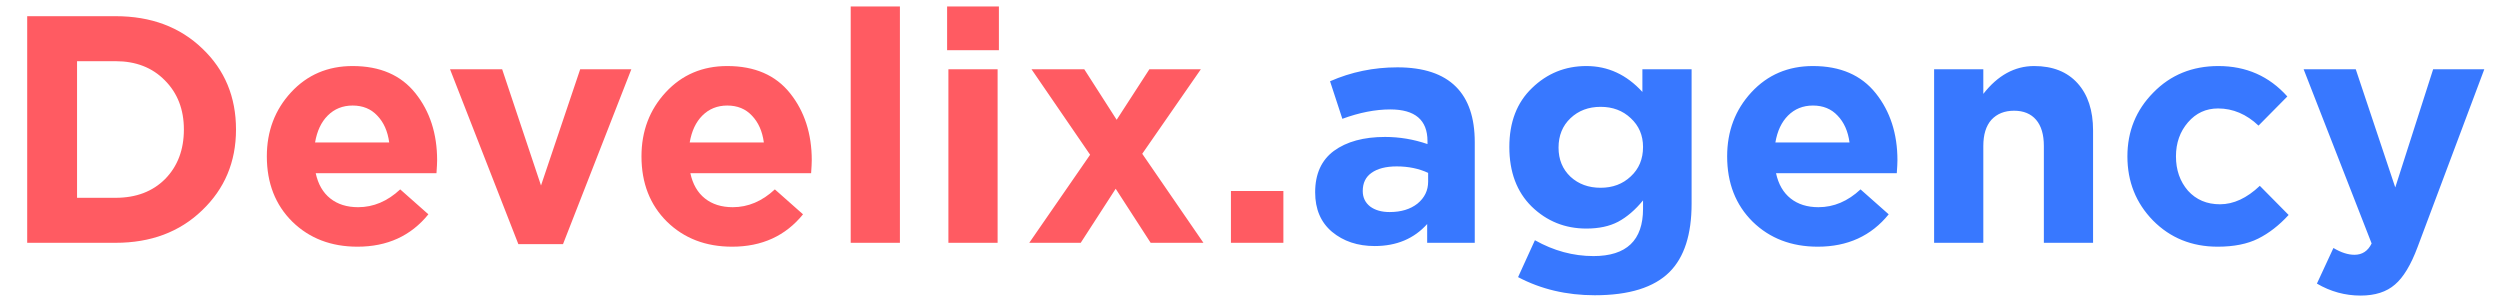 <svg width="278" height="34" viewBox="0 0 278 34" fill="none" xmlns="http://www.w3.org/2000/svg">
<path d="M3.024 27V1.8H12.852C16.788 1.8 20.004 3 22.5 5.4C24.996 7.776 26.244 10.776 26.244 14.4C26.244 18 24.984 21 22.464 23.4C19.968 25.8 16.764 27 12.852 27H3.024ZM8.568 21.996H12.852C15.132 21.996 16.968 21.3 18.36 19.908C19.752 18.492 20.448 16.656 20.448 14.4C20.448 12.168 19.74 10.344 18.324 8.928C16.932 7.512 15.108 6.804 12.852 6.804H8.568V21.996ZM39.752 27.432C36.824 27.432 34.412 26.508 32.516 24.66C30.62 22.788 29.672 20.364 29.672 17.388C29.672 14.58 30.572 12.204 32.372 10.26C34.172 8.316 36.452 7.344 39.212 7.344C42.26 7.344 44.588 8.352 46.196 10.368C47.804 12.384 48.608 14.868 48.608 17.82C48.608 18.108 48.584 18.588 48.536 19.26H35.108C35.372 20.484 35.912 21.42 36.728 22.068C37.544 22.716 38.576 23.04 39.824 23.04C41.528 23.04 43.088 22.38 44.504 21.06L47.636 23.832C45.692 26.232 43.064 27.432 39.752 27.432ZM35.036 15.84H43.28C43.112 14.592 42.668 13.596 41.948 12.852C41.252 12.108 40.34 11.736 39.212 11.736C38.108 11.736 37.184 12.108 36.44 12.852C35.72 13.572 35.252 14.568 35.036 15.84ZM57.64 27.144L50.044 7.704H55.84L60.16 20.628L64.516 7.704H70.204L62.608 27.144H57.64ZM81.412 27.432C78.484 27.432 76.072 26.508 74.176 24.66C72.28 22.788 71.332 20.364 71.332 17.388C71.332 14.58 72.232 12.204 74.032 10.26C75.832 8.316 78.112 7.344 80.872 7.344C83.92 7.344 86.248 8.352 87.856 10.368C89.464 12.384 90.268 14.868 90.268 17.82C90.268 18.108 90.244 18.588 90.196 19.26H76.768C77.032 20.484 77.572 21.42 78.388 22.068C79.204 22.716 80.236 23.04 81.484 23.04C83.188 23.04 84.748 22.38 86.164 21.06L89.296 23.832C87.352 26.232 84.724 27.432 81.412 27.432ZM76.696 15.84H84.94C84.772 14.592 84.328 13.596 83.608 12.852C82.912 12.108 82 11.736 80.872 11.736C79.768 11.736 78.844 12.108 78.1 12.852C77.38 13.572 76.912 14.568 76.696 15.84ZM94.598 27V0.72H100.07V27H94.598ZM105.318 5.58V0.72H111.078V5.58H105.318ZM105.462 27V7.704H110.934V27H105.462ZM114.453 27L121.221 17.208L114.705 7.704H120.573L124.173 13.32L127.809 7.704H133.533L127.017 17.1L133.821 27H127.953L124.065 20.988L120.177 27H114.453ZM136.88 27V21.24H142.712V27H136.88Z" fill="#FF5B62"/>
<path d="M152.869 27.36C150.973 27.36 149.389 26.832 148.117 25.776C146.869 24.72 146.245 23.256 146.245 21.384C146.245 19.344 146.941 17.808 148.333 16.776C149.749 15.744 151.645 15.228 154.021 15.228C155.629 15.228 157.201 15.492 158.737 16.02V15.696C158.737 13.344 157.357 12.168 154.597 12.168C152.941 12.168 151.165 12.516 149.269 13.212L147.901 9.036C150.253 8.004 152.749 7.488 155.389 7.488C158.293 7.488 160.465 8.208 161.905 9.648C163.297 11.04 163.993 13.092 163.993 15.804V27H158.701V24.912C157.237 26.544 155.293 27.36 152.869 27.36ZM154.525 23.58C155.797 23.58 156.829 23.268 157.621 22.644C158.413 21.996 158.809 21.18 158.809 20.196V19.224C157.777 18.744 156.613 18.504 155.317 18.504C154.117 18.504 153.181 18.744 152.509 19.224C151.861 19.68 151.537 20.352 151.537 21.24C151.537 21.96 151.813 22.536 152.365 22.968C152.917 23.376 153.637 23.58 154.525 23.58ZM177.342 32.832C174.198 32.832 171.354 32.16 168.81 30.816L170.682 26.712C172.77 27.888 174.942 28.476 177.198 28.476C180.87 28.476 182.706 26.724 182.706 23.22V22.284C181.842 23.34 180.918 24.132 179.934 24.66C178.974 25.164 177.798 25.416 176.406 25.416C174.03 25.416 172.002 24.6 170.322 22.968C168.666 21.336 167.838 19.128 167.838 16.344C167.838 13.584 168.678 11.4 170.358 9.792C172.038 8.16 174.054 7.344 176.406 7.344C178.806 7.344 180.882 8.304 182.634 10.224V7.704H188.106V22.644C188.106 26.076 187.29 28.608 185.658 30.24C183.93 31.968 181.158 32.832 177.342 32.832ZM174.642 19.656C175.53 20.472 176.646 20.88 177.99 20.88C179.334 20.88 180.45 20.46 181.338 19.62C182.25 18.78 182.706 17.688 182.706 16.344C182.706 15.048 182.25 13.98 181.338 13.14C180.45 12.3 179.334 11.88 177.99 11.88C176.646 11.88 175.53 12.3 174.642 13.14C173.754 13.98 173.31 15.072 173.31 16.416C173.31 17.736 173.754 18.816 174.642 19.656ZM202.139 27.432C199.211 27.432 196.799 26.508 194.903 24.66C193.007 22.788 192.059 20.364 192.059 17.388C192.059 14.58 192.959 12.204 194.759 10.26C196.559 8.316 198.839 7.344 201.599 7.344C204.647 7.344 206.975 8.352 208.583 10.368C210.191 12.384 210.995 14.868 210.995 17.82C210.995 18.108 210.971 18.588 210.923 19.26H197.495C197.759 20.484 198.299 21.42 199.115 22.068C199.931 22.716 200.963 23.04 202.211 23.04C203.915 23.04 205.475 22.38 206.891 21.06L210.023 23.832C208.079 26.232 205.451 27.432 202.139 27.432ZM197.423 15.84H205.667C205.499 14.592 205.055 13.596 204.335 12.852C203.639 12.108 202.727 11.736 201.599 11.736C200.495 11.736 199.571 12.108 198.827 12.852C198.107 13.572 197.639 14.568 197.423 15.84ZM215.073 27V7.704H220.545V10.44C222.153 8.376 224.037 7.344 226.197 7.344C228.261 7.344 229.869 7.98 231.021 9.252C232.173 10.524 232.749 12.276 232.749 14.508V27H227.277V16.236C227.277 14.964 226.989 13.992 226.413 13.32C225.837 12.648 225.021 12.312 223.965 12.312C222.909 12.312 222.069 12.648 221.445 13.32C220.845 13.992 220.545 14.964 220.545 16.236V27H215.073ZM246.611 27.432C243.731 27.432 241.331 26.46 239.411 24.516C237.515 22.572 236.567 20.196 236.567 17.388C236.567 14.604 237.527 12.24 239.447 10.296C241.367 8.328 243.779 7.344 246.683 7.344C249.779 7.344 252.335 8.472 254.351 10.728L251.147 13.968C249.803 12.696 248.303 12.06 246.647 12.06C245.303 12.06 244.187 12.576 243.299 13.608C242.411 14.64 241.967 15.9 241.967 17.388C241.967 18.9 242.411 20.172 243.299 21.204C244.211 22.212 245.399 22.716 246.863 22.716C248.375 22.716 249.851 22.032 251.291 20.664L254.495 23.904C253.439 25.056 252.311 25.932 251.111 26.532C249.911 27.132 248.411 27.432 246.611 27.432ZM262.501 32.868C260.773 32.868 259.153 32.424 257.641 31.536L259.477 27.576C260.317 28.08 261.097 28.332 261.817 28.332C262.681 28.332 263.317 27.912 263.725 27.072L256.165 7.704H261.961L266.353 20.844L270.565 7.704H276.253L268.837 27.468C268.093 29.46 267.253 30.852 266.317 31.644C265.381 32.46 264.109 32.868 262.501 32.868Z" fill="#3878FF"/>
</svg>
